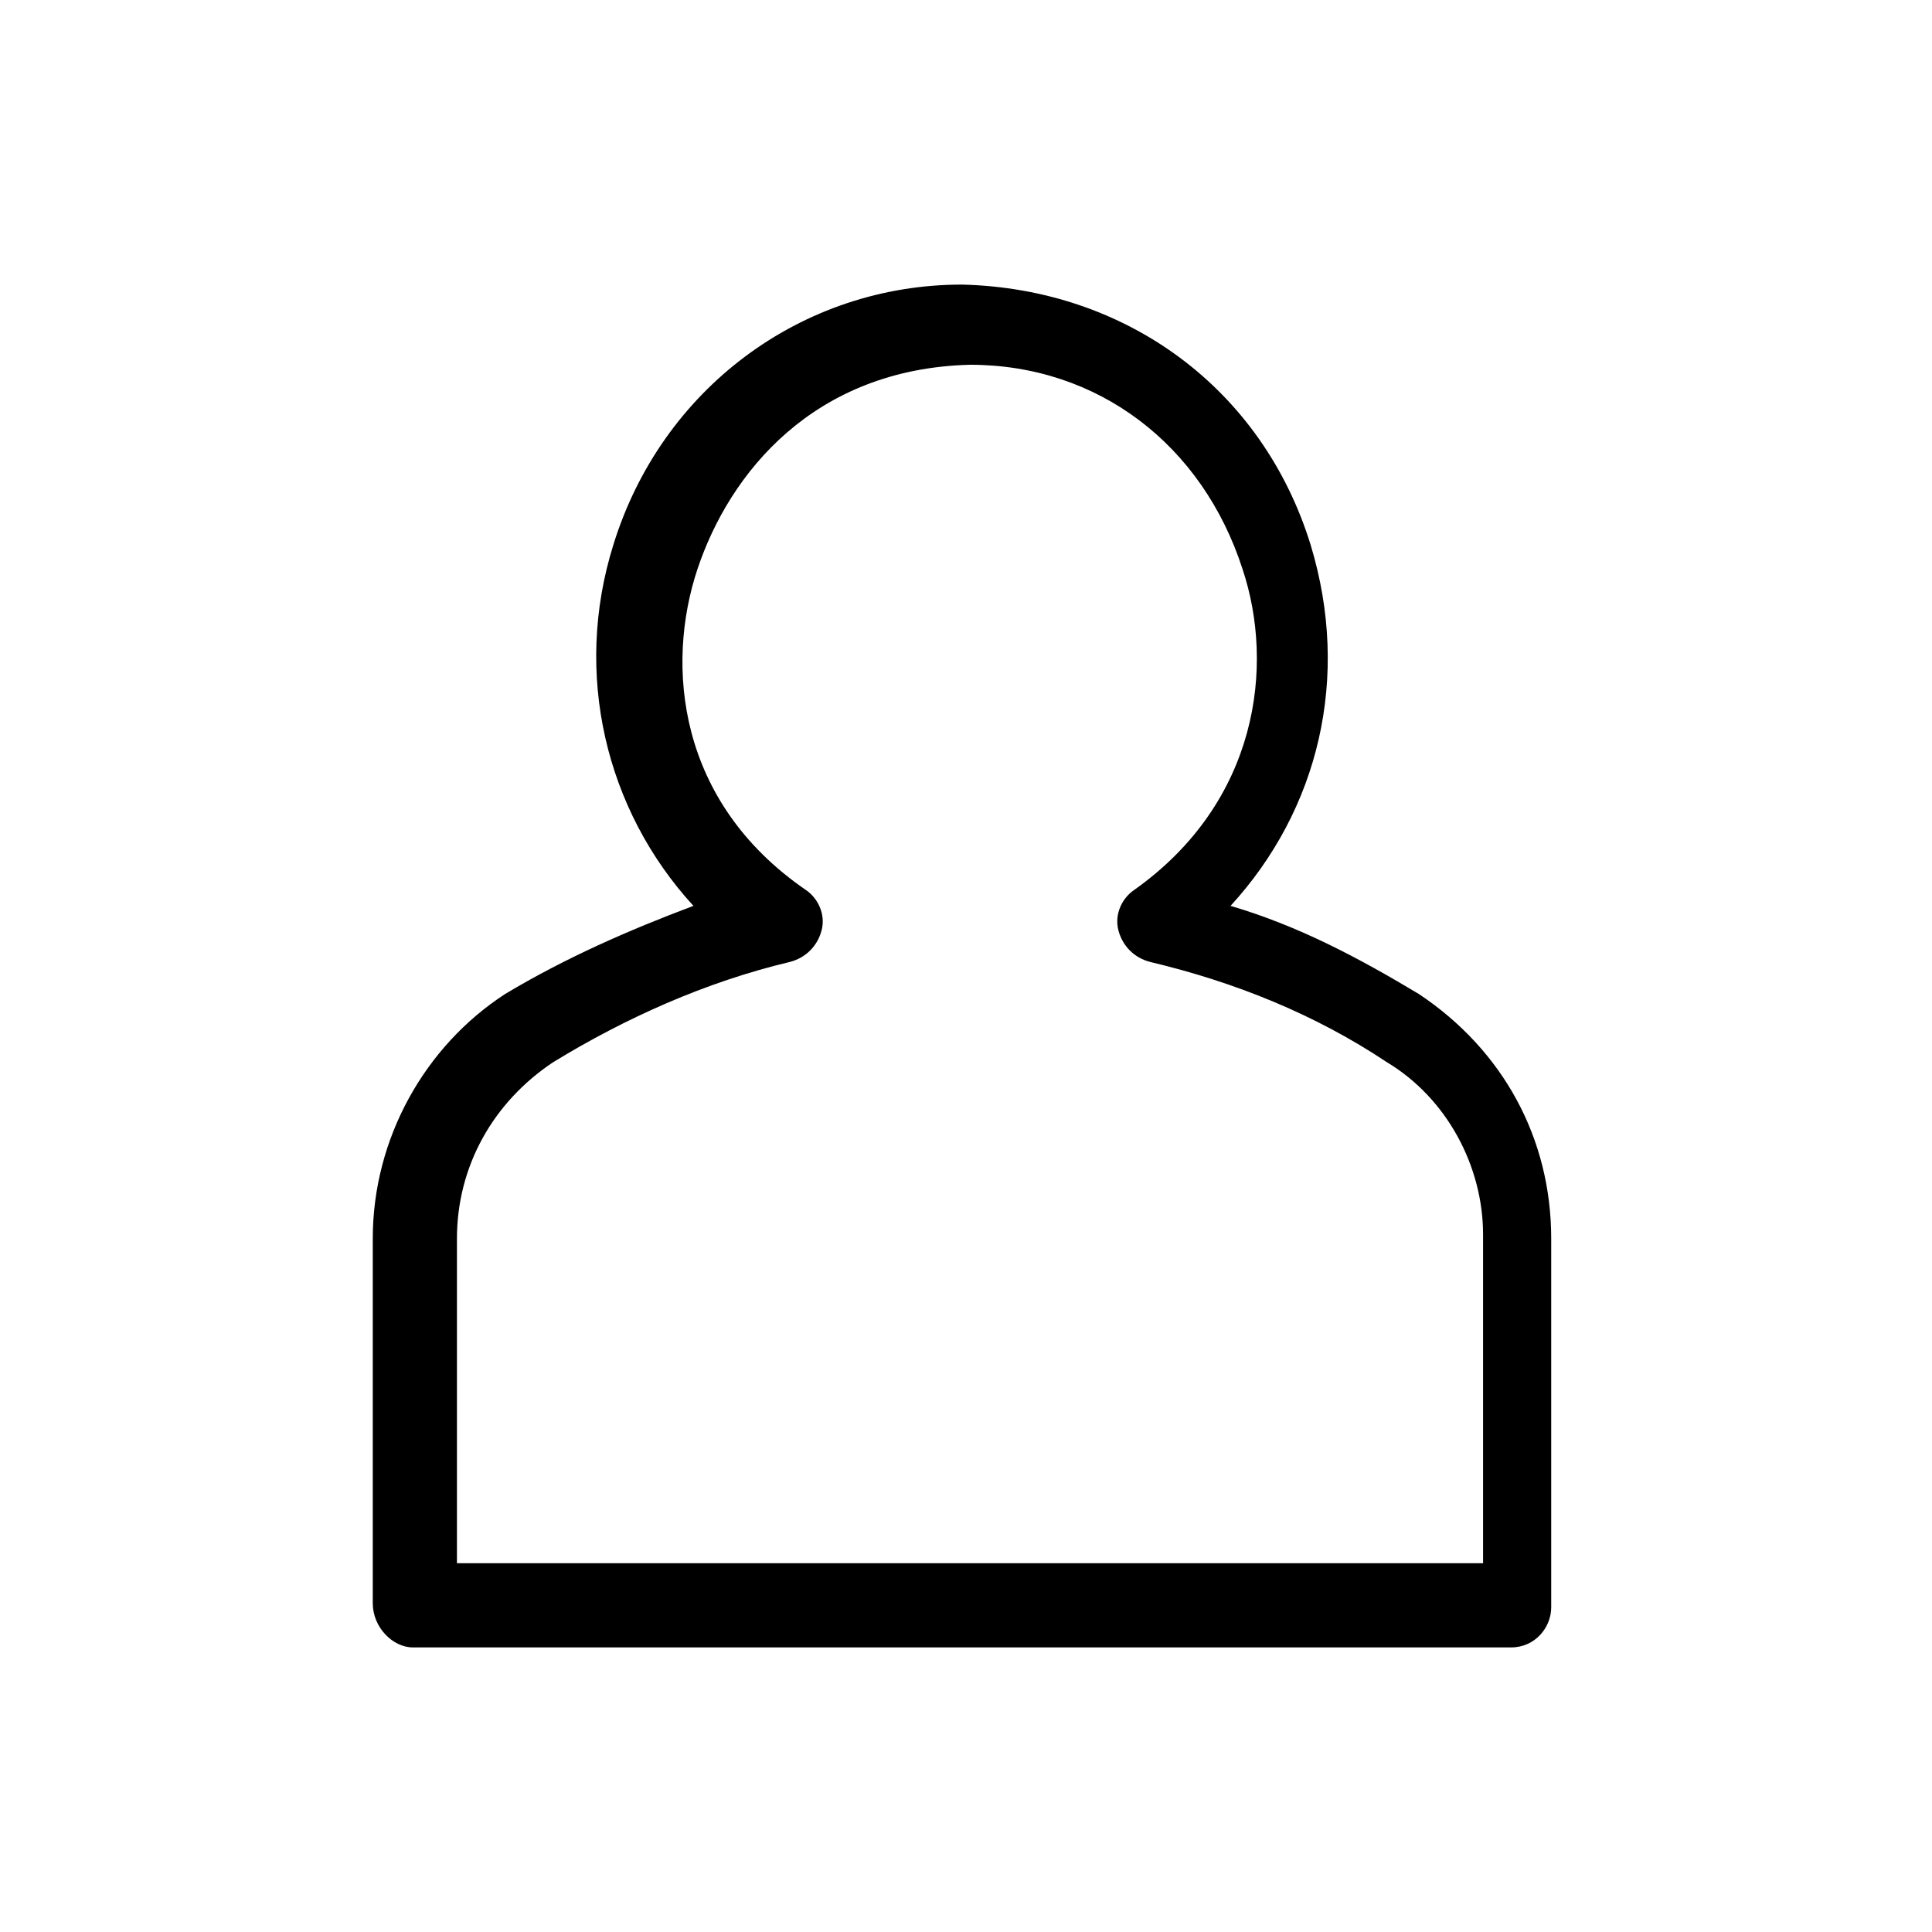 <?xml version="1.0" encoding="utf-8"?>
<!-- Generator: Adobe Illustrator 24.0.2, SVG Export Plug-In . SVG Version: 6.00 Build 0)  -->
<svg version="1.1" id="Layer_1" xmlns="http://www.w3.org/2000/svg" xmlns:xlink="http://www.w3.org/1999/xlink" x="0px" y="0px"
	 viewBox="0 0 48.2 48.2" enable-background="new 0 0 48.2 48.2" xml:space="preserve">
<path d="M9.3,30.9V40c0,0.6,0.5,1.1,1,1.1h27.4c0.6,0,1-0.5,1-1v-9.2c0-2.5-1.2-4.7-3.3-6.1c-1.5-0.9-3-1.7-4.7-2.2
	c2.2-2.4,3-5.7,2-9c-1.2-3.9-4.6-6.4-8.7-6.5c0,0,0,0,0,0c-4,0-7.5,2.6-8.7,6.5c-1,3.2-0.2,6.6,2,9c-1.6,0.6-3.2,1.3-4.7,2.2
	C10.6,26.1,9.3,28.4,9.3,30.9z M13.8,26.5c1.8-1.1,3.8-2,5.9-2.5c0.4-0.1,0.7-0.4,0.8-0.8c0.1-0.4-0.1-0.8-0.4-1
	c-3.2-2.2-3.5-5.6-2.7-8c0.8-2.4,2.9-5,6.8-5.1c3.2,0,5.8,2,6.8,5.1c0.8,2.4,0.4,5.8-2.7,8c-0.3,0.2-0.5,0.6-0.4,1
	c0.1,0.4,0.4,0.7,0.8,0.8c2.1,0.5,4.1,1.3,5.9,2.5c1.5,0.9,2.4,2.6,2.4,4.3V39H11.4v-8.1C11.4,29.1,12.3,27.5,13.8,26.5z"/>
</svg>
